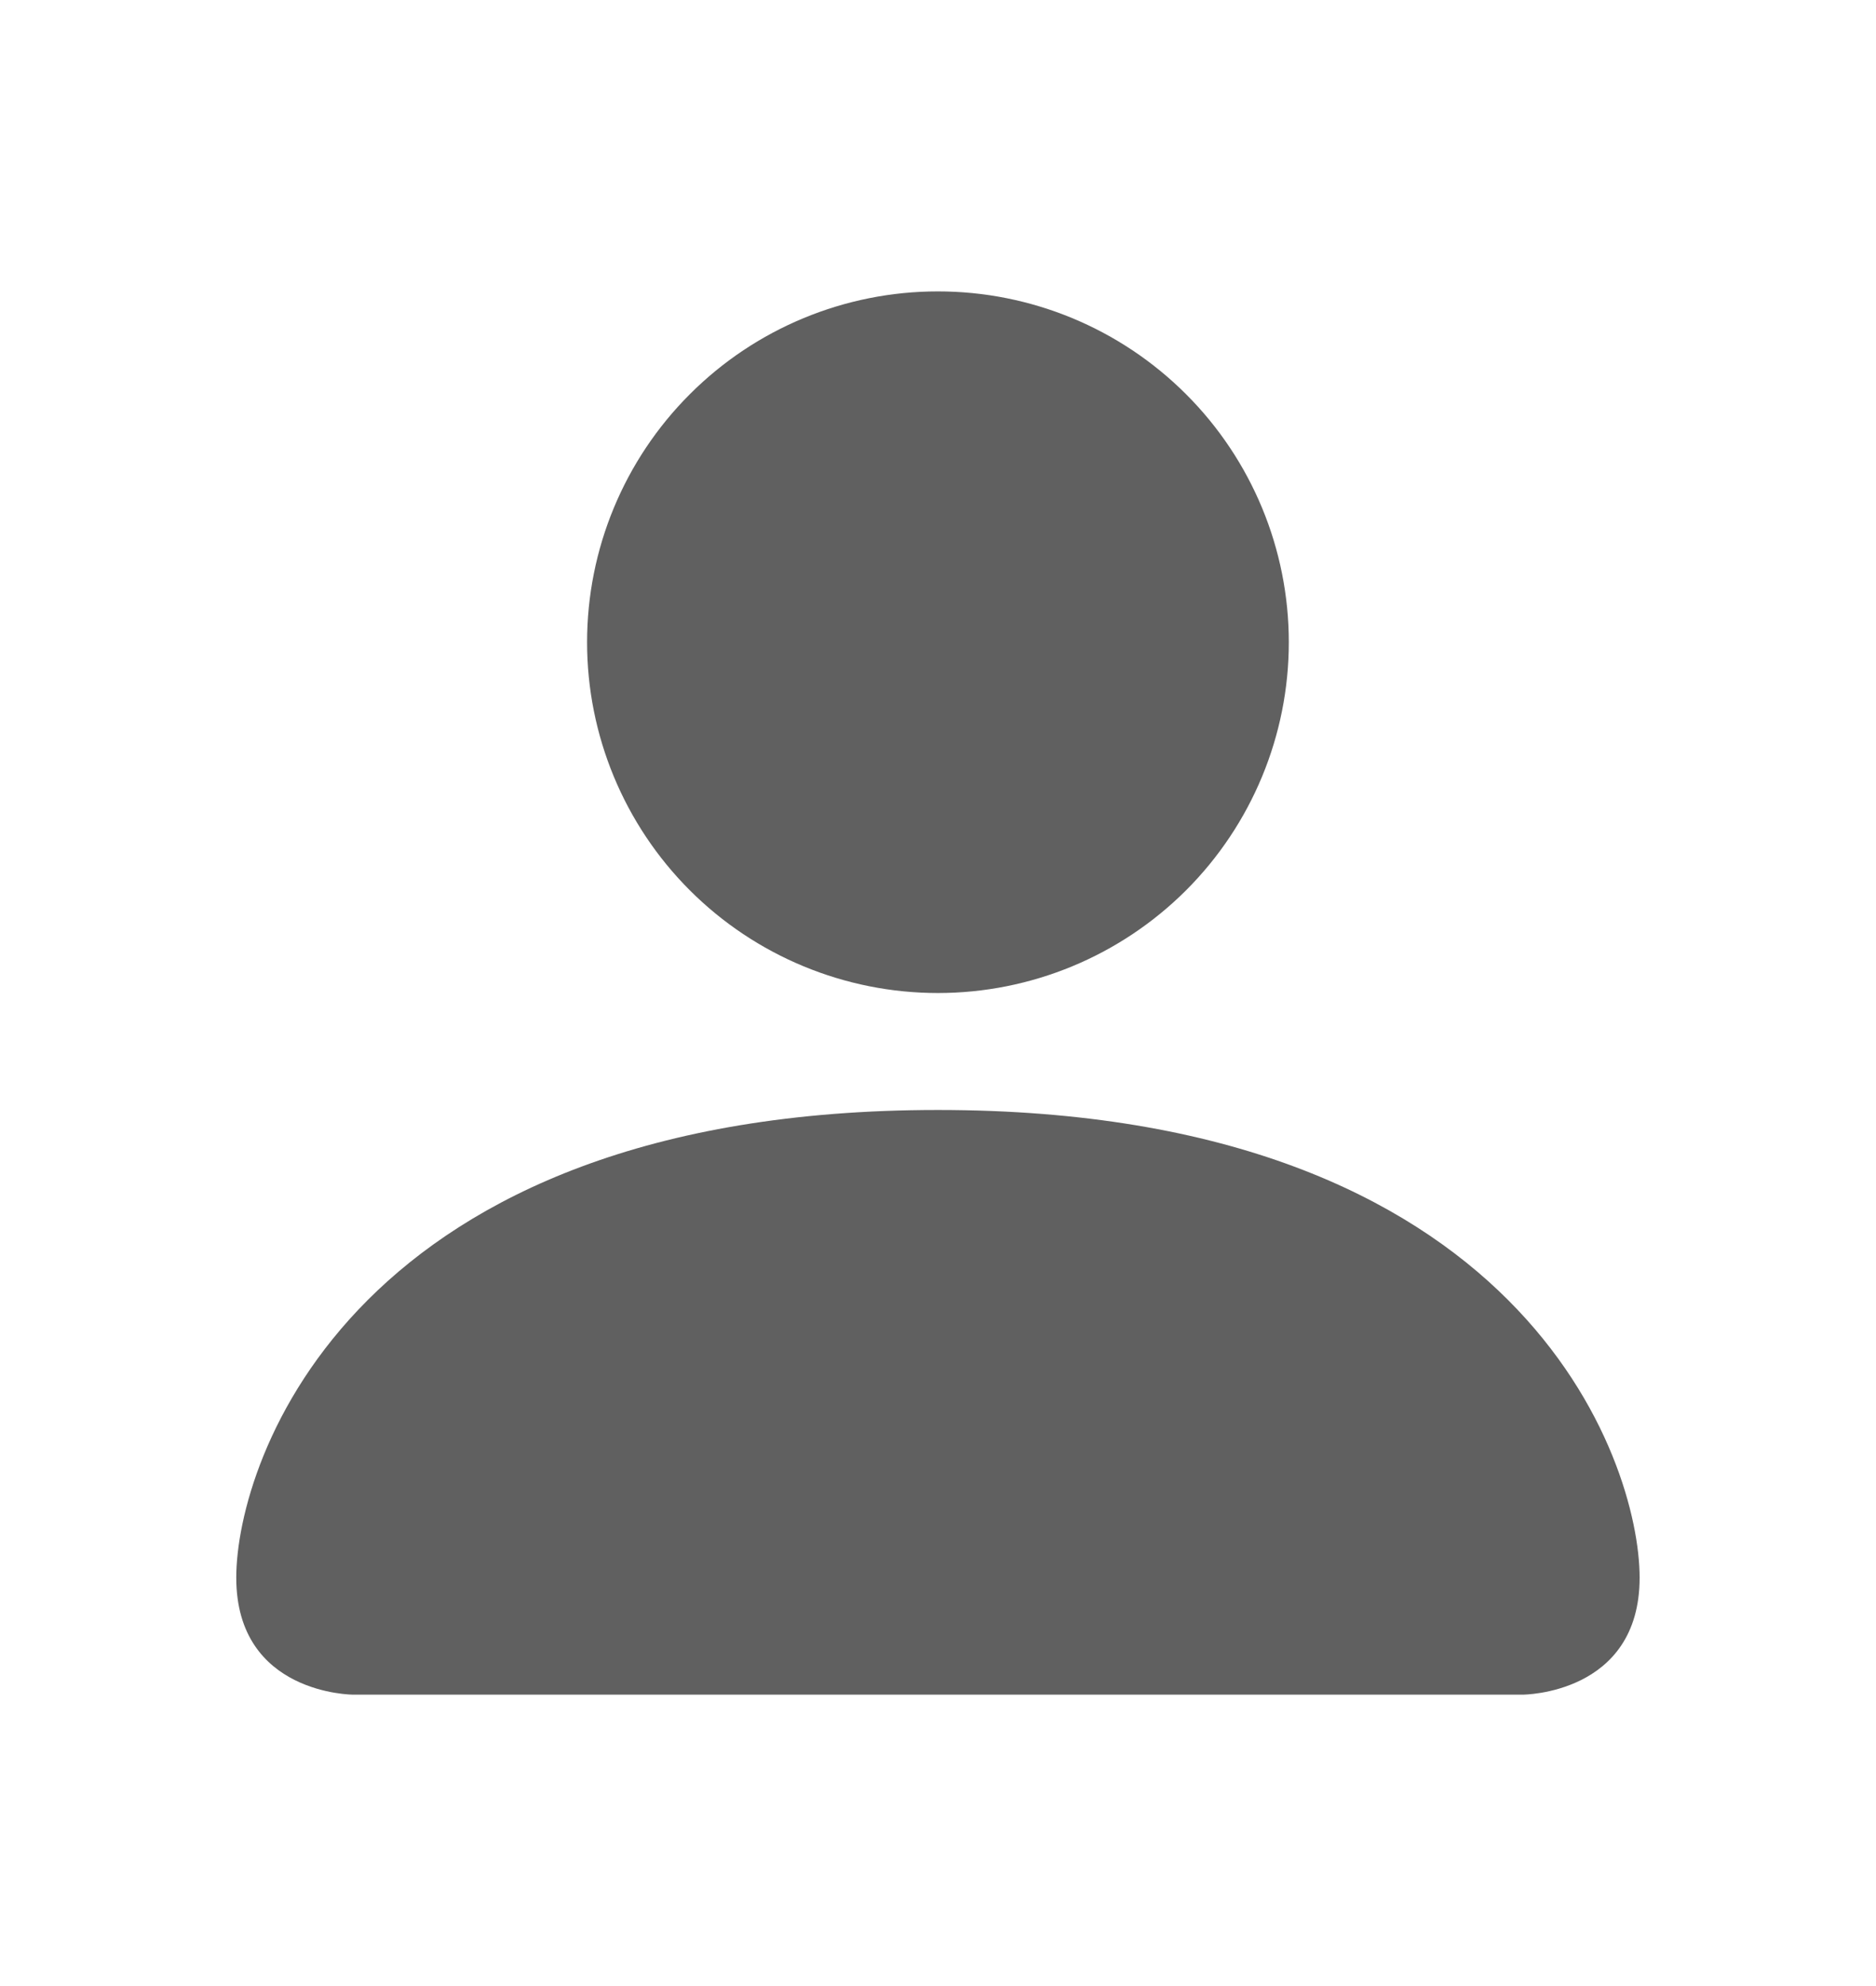 <svg width="17" height="18" viewBox="0 0 17 18" fill="none" xmlns="http://www.w3.org/2000/svg">
<path d="M3.2 15.359C3.2 15.359 2.141 15.359 2.141 14.299C2.141 13.239 3.2 10.06 8.499 10.06C13.798 10.06 14.858 13.239 14.858 14.299C14.858 15.359 13.798 15.359 13.798 15.359H3.2ZM8.499 9C9.343 9 10.151 8.665 10.748 8.069C11.344 7.473 11.679 6.664 11.679 5.821C11.679 4.977 11.344 4.169 10.748 3.573C10.151 2.976 9.343 2.641 8.499 2.641C7.656 2.641 6.847 2.976 6.251 3.573C5.655 4.169 5.32 4.977 5.32 5.821C5.32 6.664 5.655 7.473 6.251 8.069C6.847 8.665 7.656 9 8.499 9Z" fill="#606060"/>
</svg>
